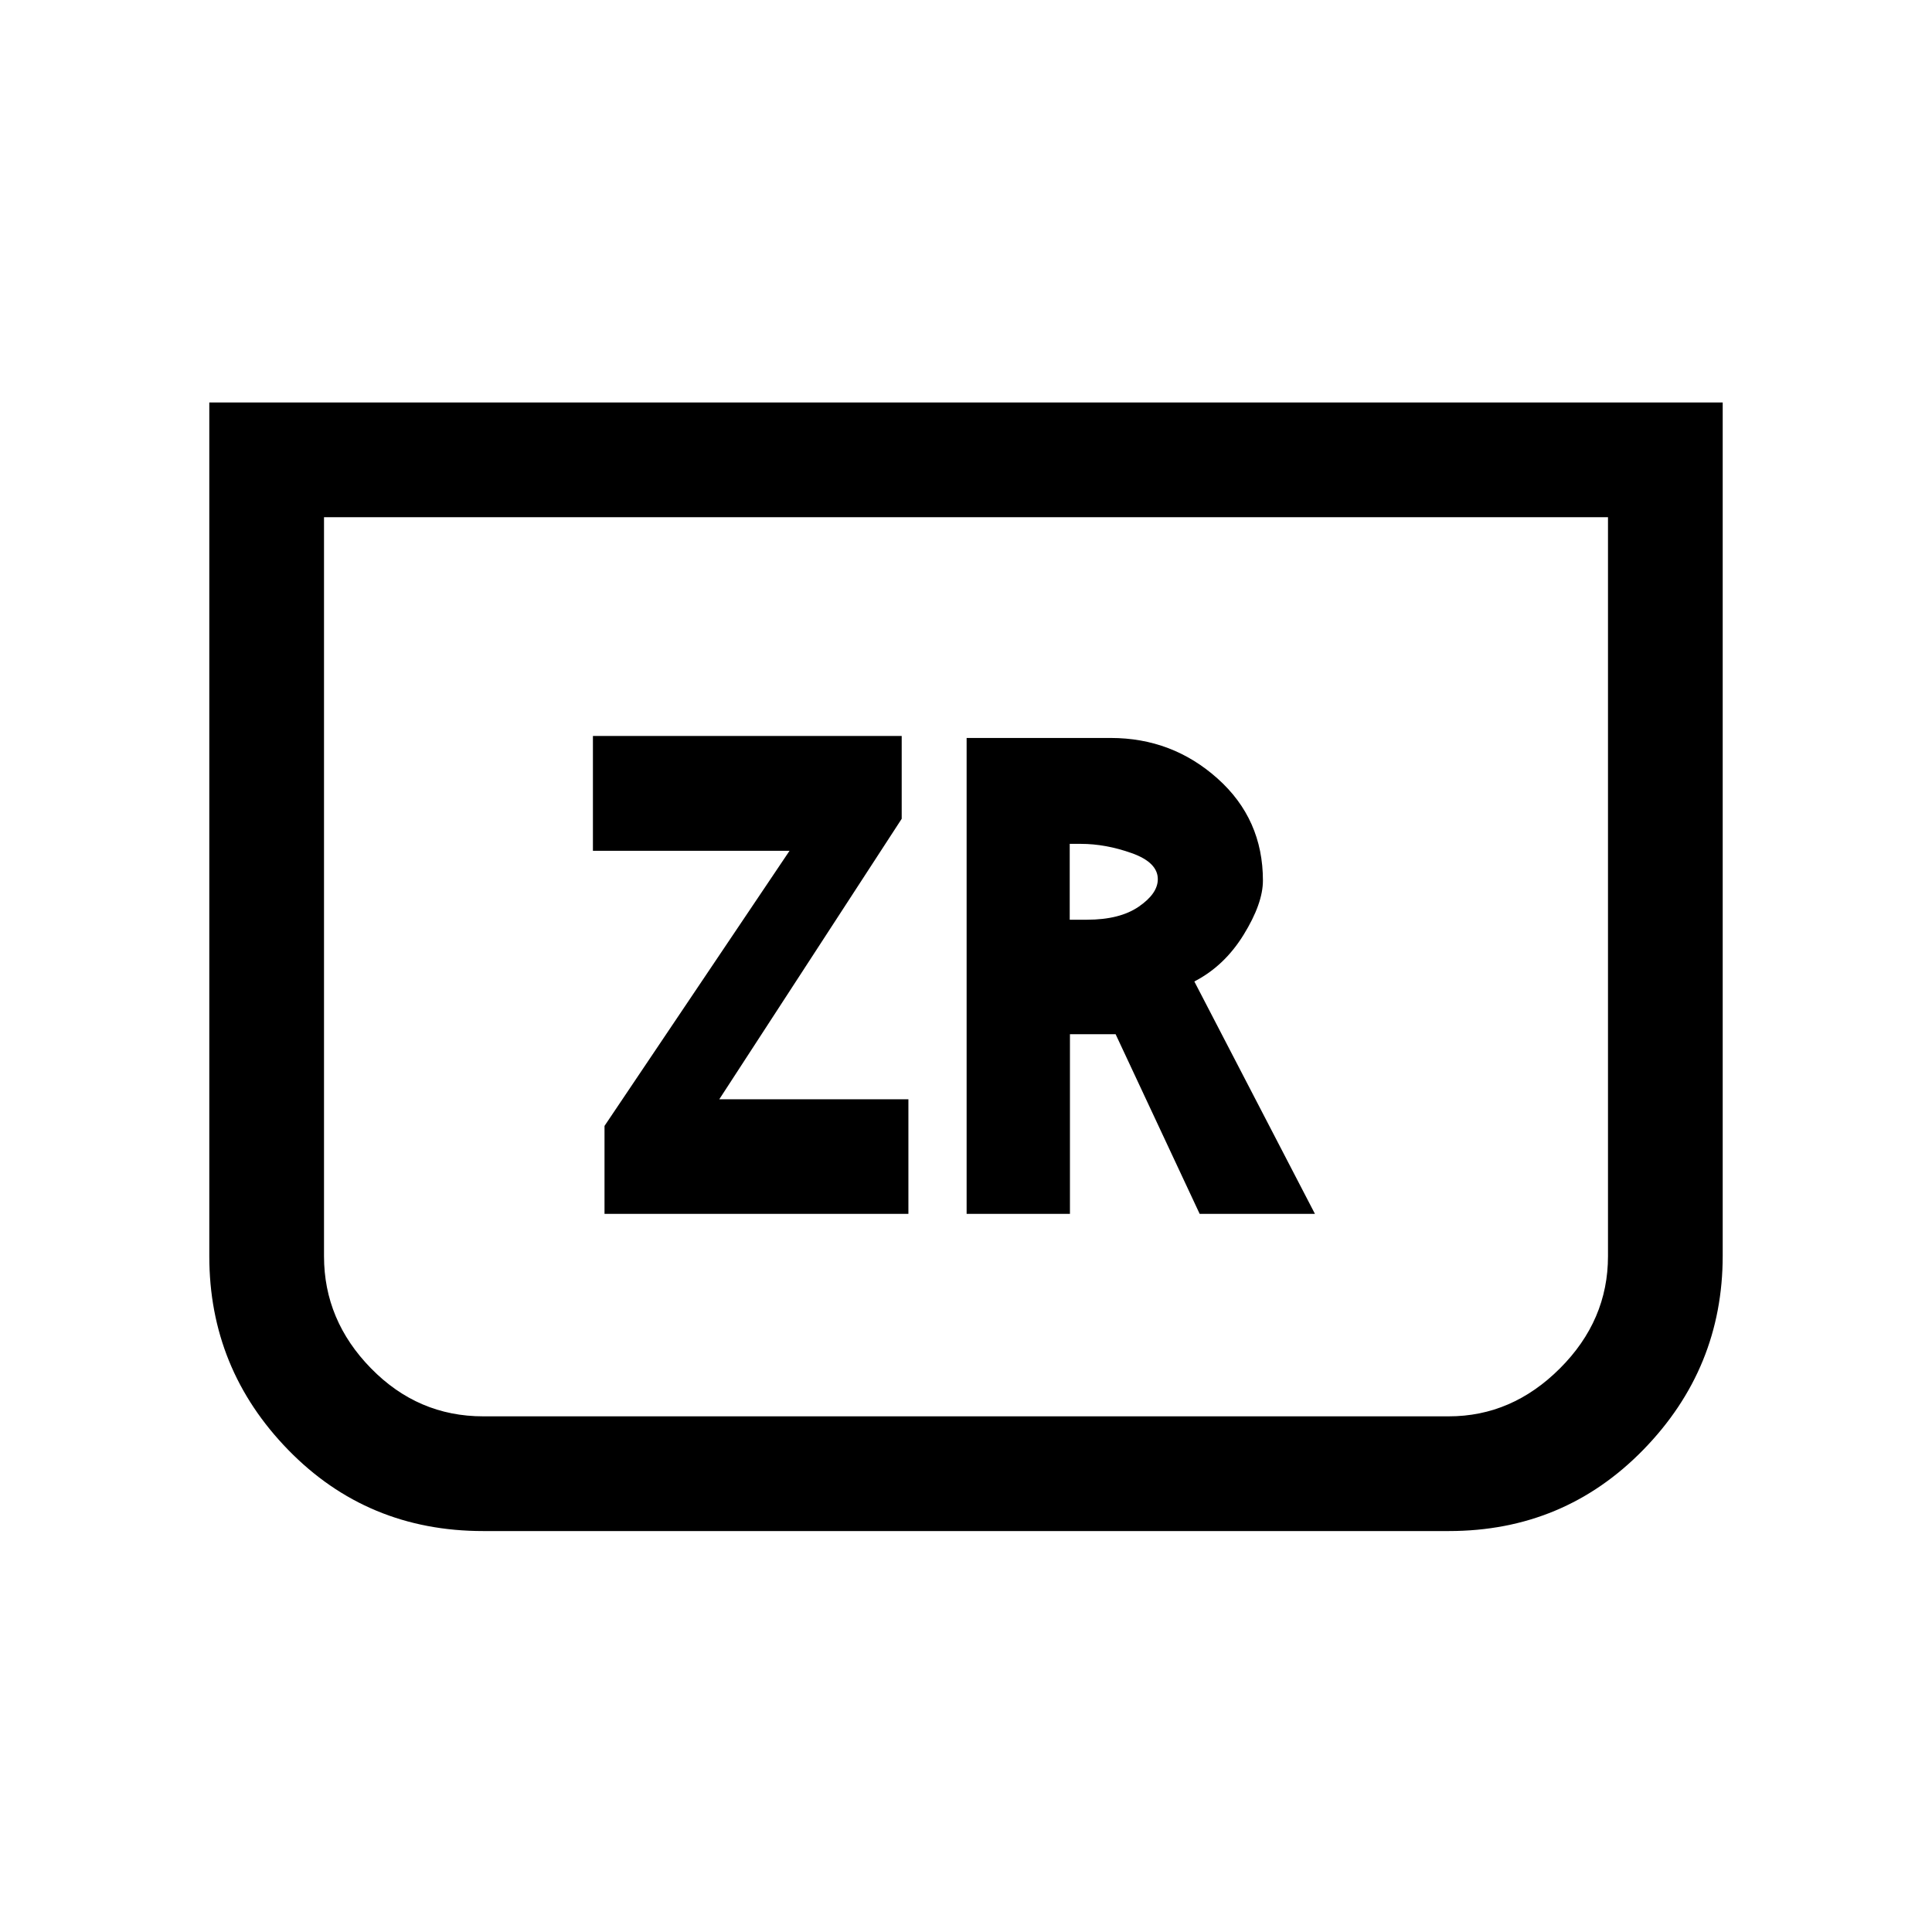 <svg xmlns="http://www.w3.org/2000/svg" height="20" viewBox="0 -960 960 960" width="20"><path d="M856-760v423.97q0 55.95-39.42 96.38-39.43 40.42-96.66 40.42H240.08q-57.53 0-96.81-40.27Q104-279.78 104-335.77V-760h752Zm-57 57H161v367.23q0 31.85 23.35 55.69 23.34 23.85 55.73 23.85h479.84q31.39 0 55.23-23.85Q799-303.92 799-335.77V-703Zm0 0H161h638ZM300.38-356.85h151v-56.93h-93.97l90.64-139.37v-41.16H294.62v57.08h97.69l-91.93 136.69v43.69Zm179.93 0h51.34v-89.26h22.69l41.76 89.26h57.28l-59.92-115.46q14.92-7.69 24.5-23.23t9.58-26.92q0-30.54-22.54-50.69-22.54-20.16-53.08-20.16h-71.61v236.46ZM531.54-503v-37.69h5.54q12.3 0 25.27 4.61 12.96 4.62 12.96 12.94 0 7.14-9.45 13.64-9.45 6.5-25.71 6.5h-8.61Z"/></svg>